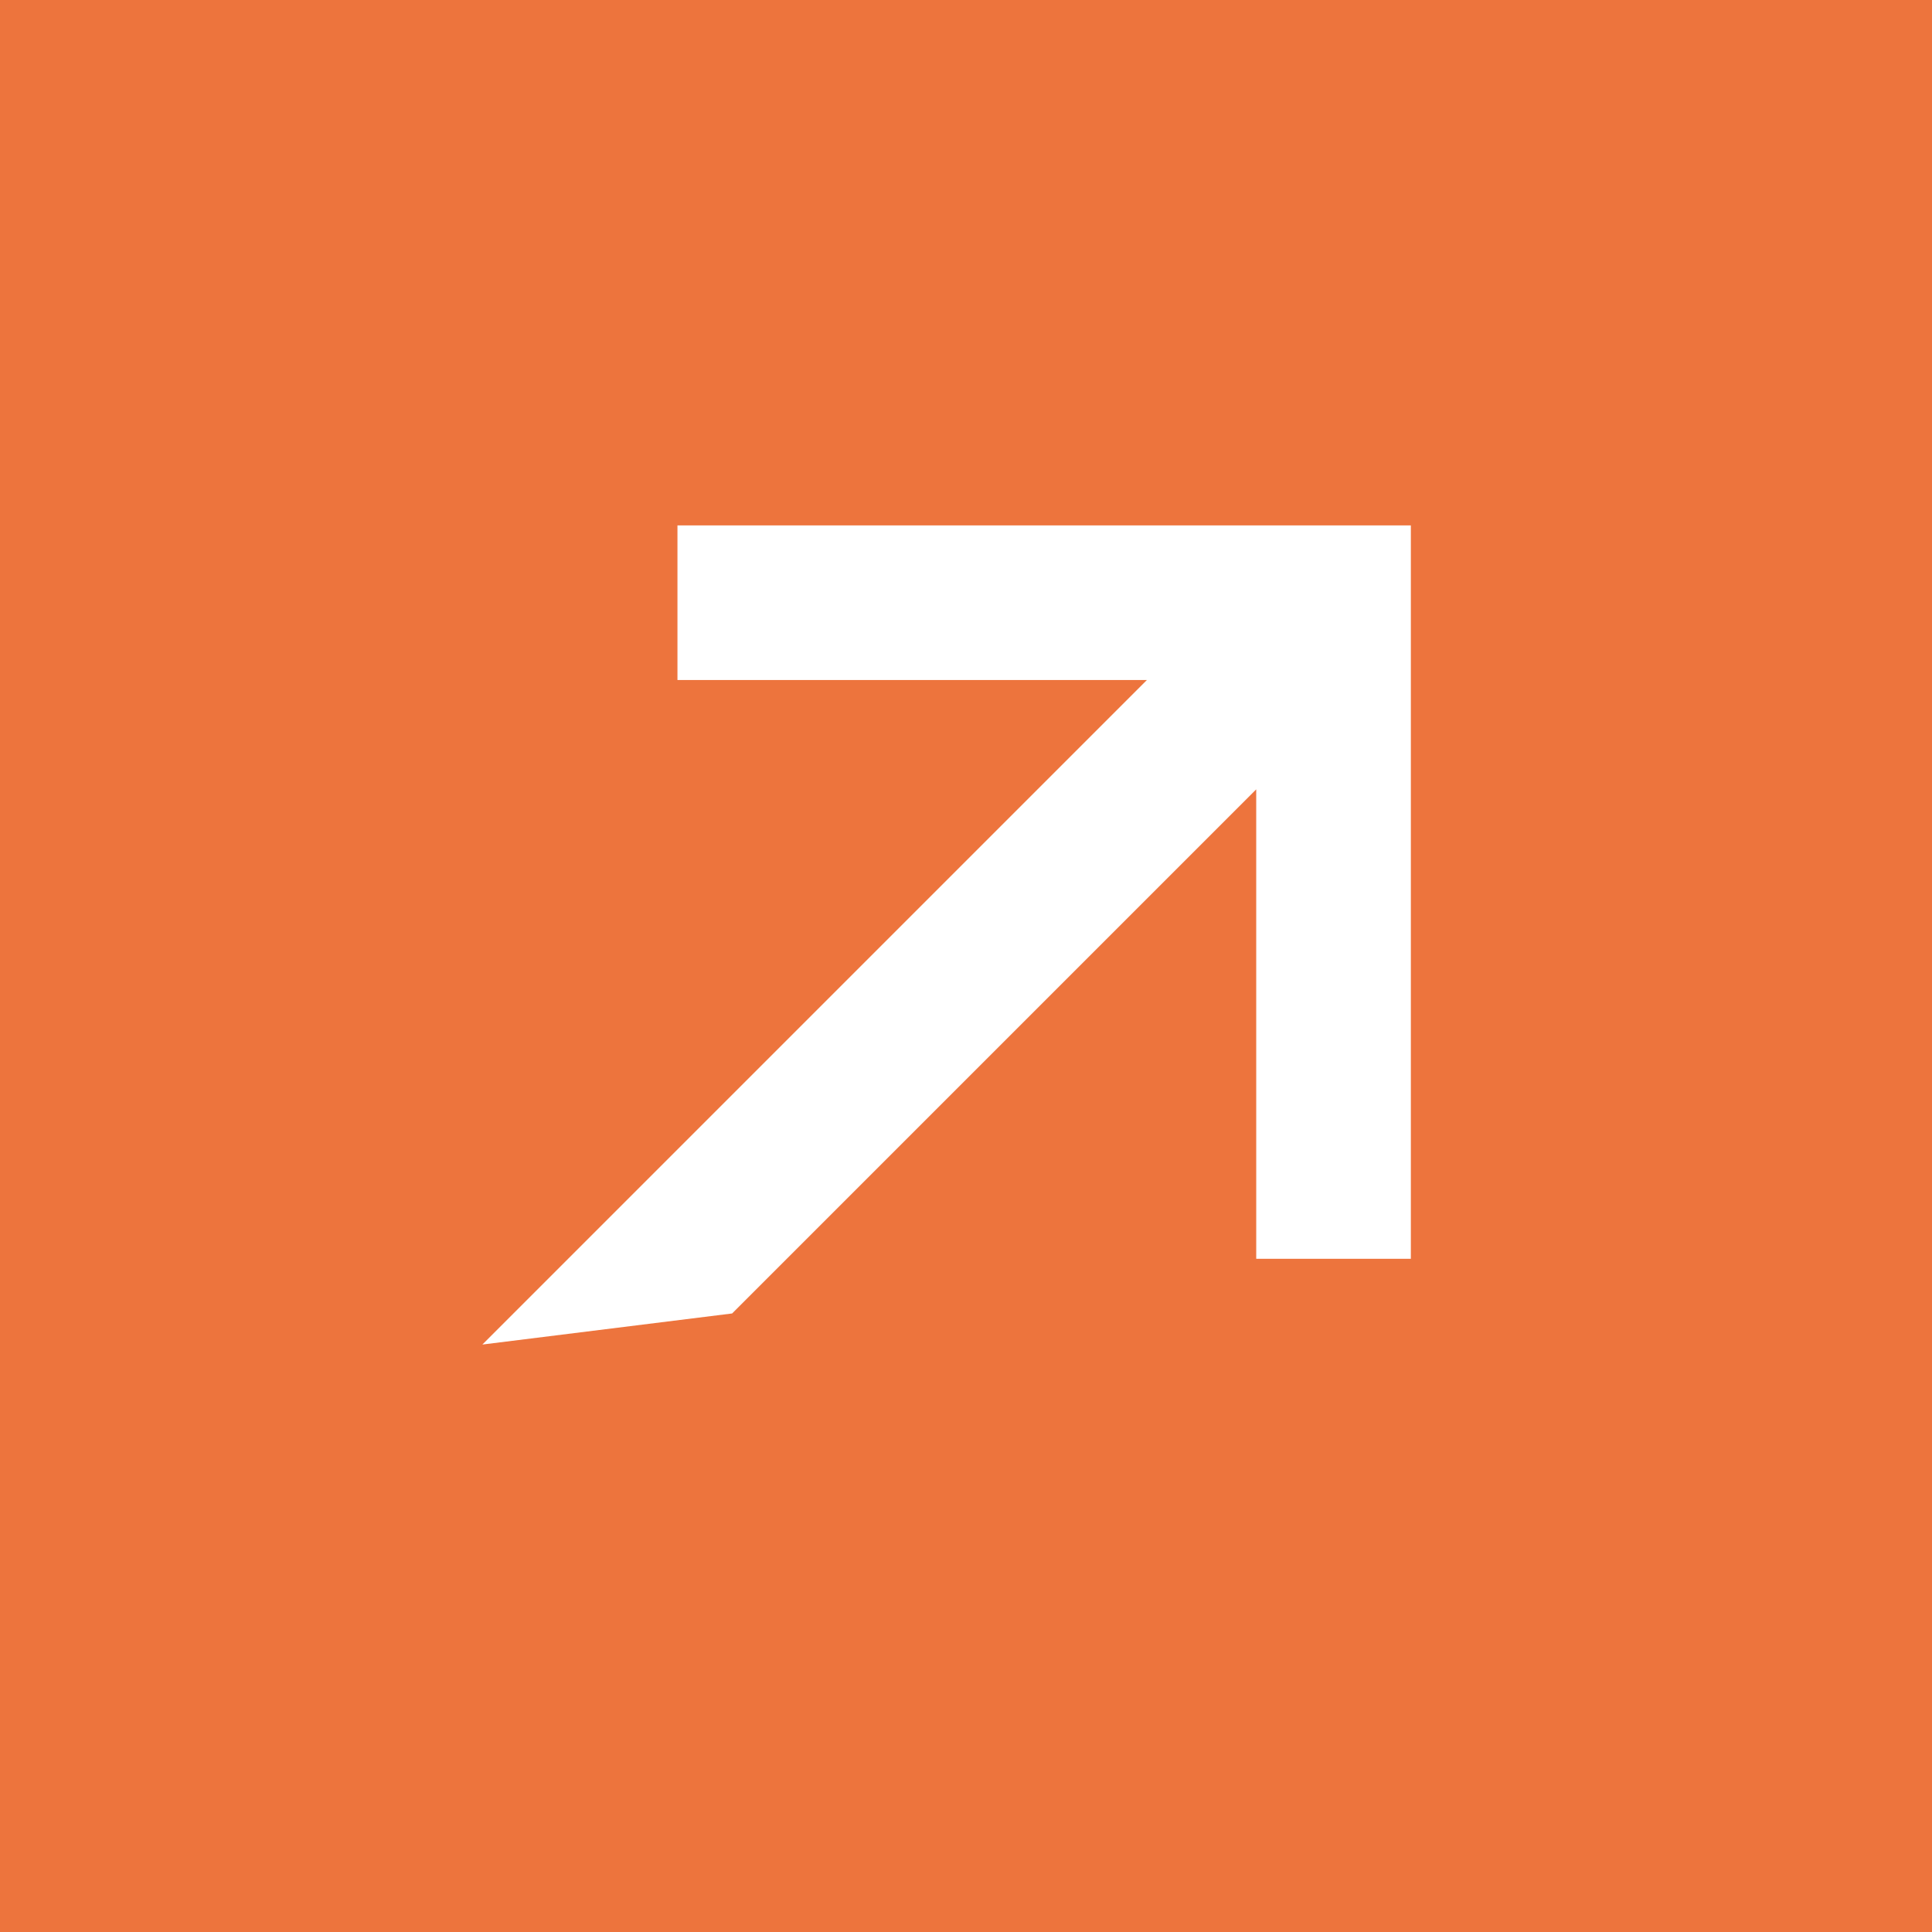 <svg xmlns="http://www.w3.org/2000/svg" width="88" height="88" viewBox="0 0 88 88">
  <g id="Arrow-orange" transform="translate(0.193 0.152)">
    <rect id="Rectángulo_5" data-name="Rectángulo 5" width="88" height="88" transform="translate(-0.193 -0.152)" fill="#ed743d"/>
    <path id="bx-down-arrow-alt" d="M47.242,32.666l-4.98-4.98L27.143,42.805V0L20.1,9.045v33.76L4.98,27.686,0,32.666,23.621,56.287Z" transform="translate(40.971 80.283) rotate(-135)" fill="#fff"/>
  </g>
</svg>

